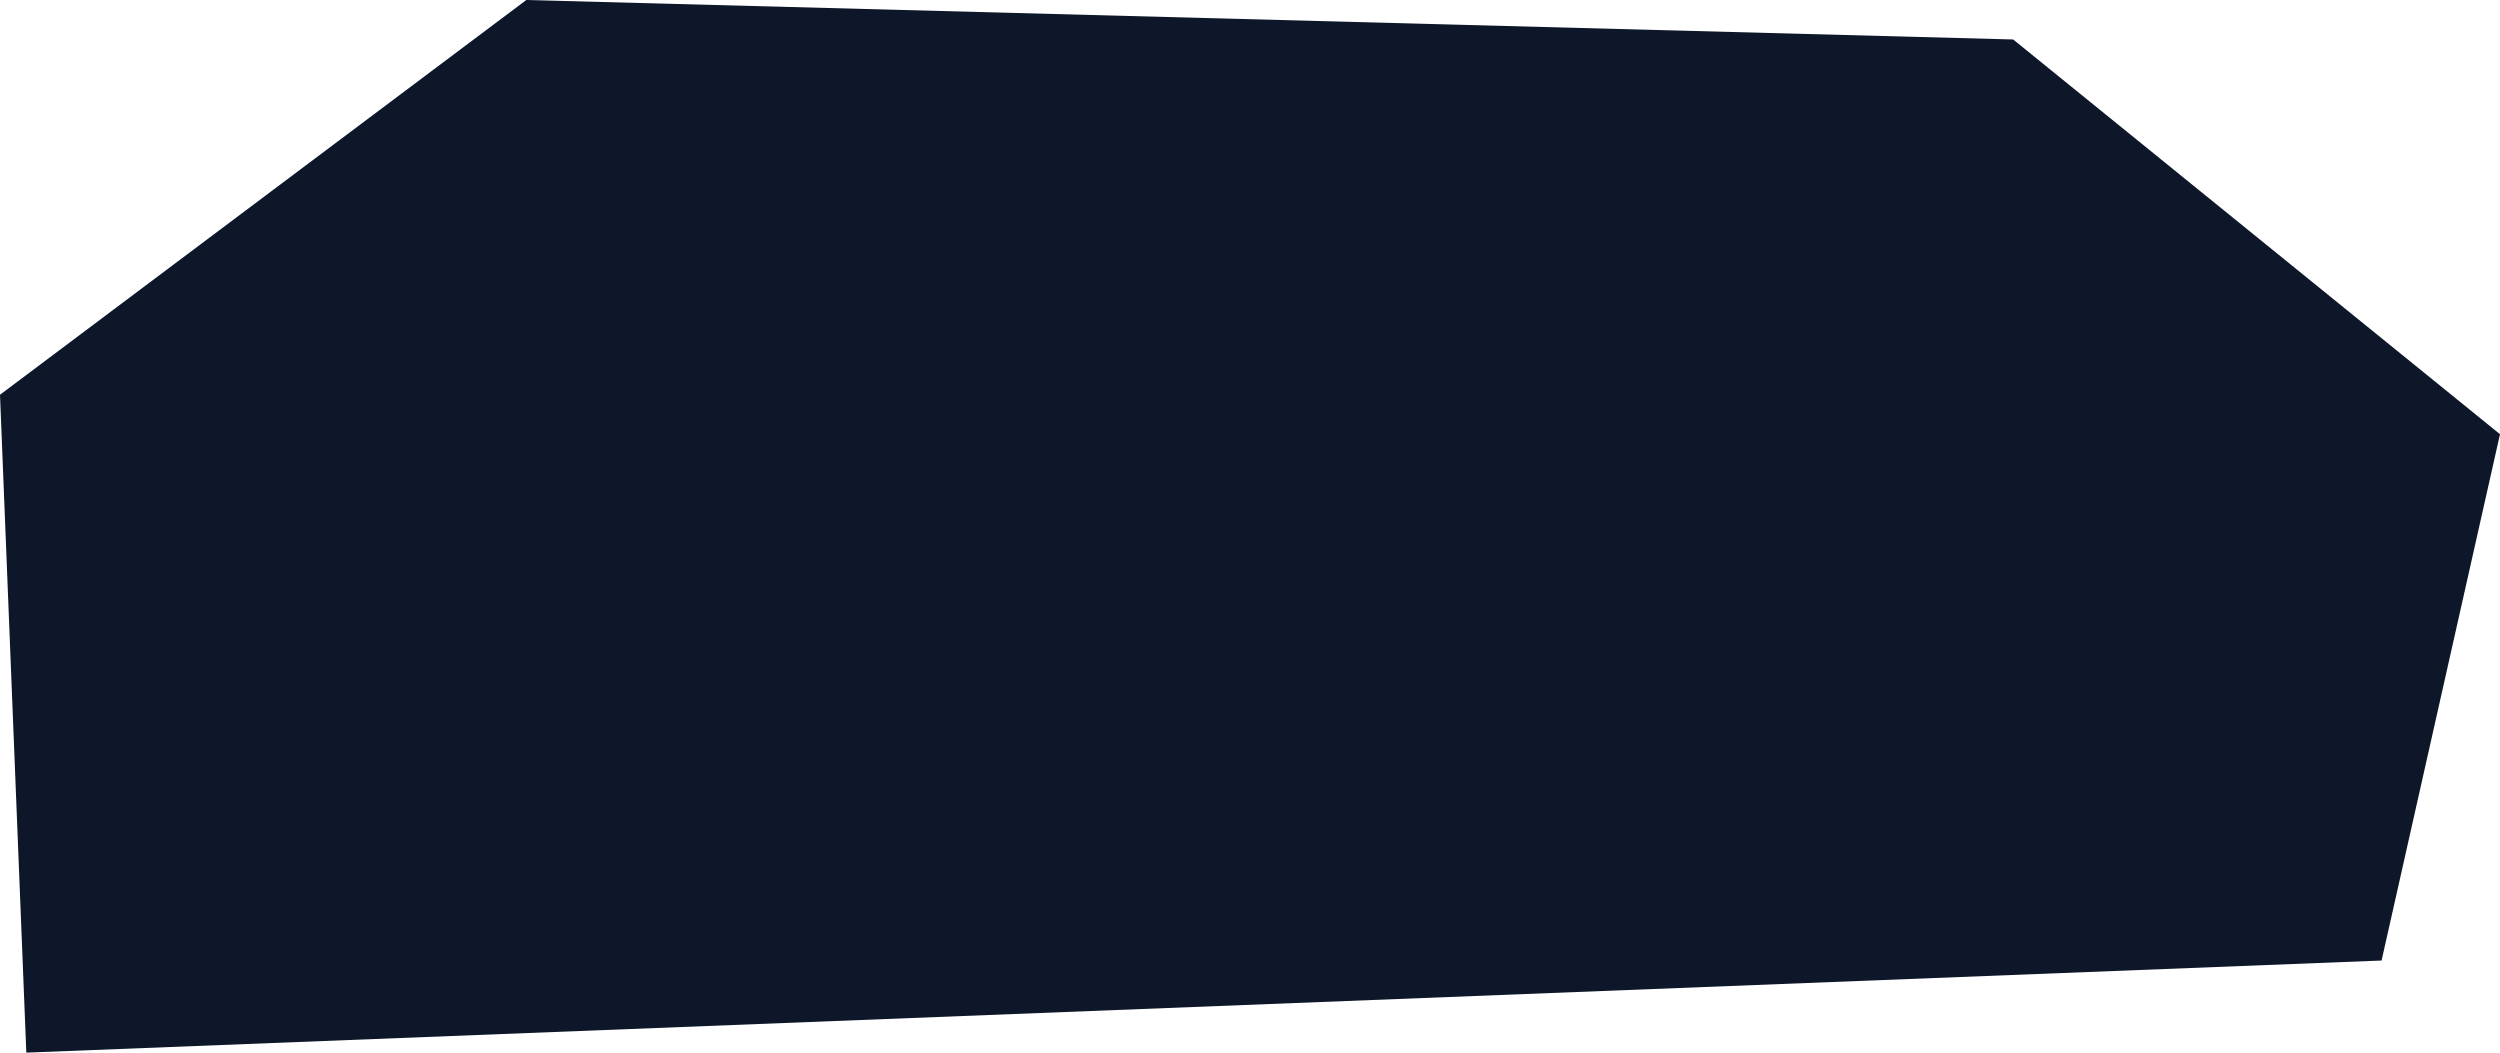 <?xml version="1.0" encoding="UTF-8" standalone="no"?>
<svg
   width="190"
   height="80"
   viewBox="0 0 190 80"
   version="1.1"
   id="svg5"
   sodipodi:docname="cb-layer-0255.svg"
   xmlns:inkscape="http://www.inkscape.org/namespaces/inkscape"
   xmlns:sodipodi="http://sodipodi.sourceforge.net/DTD/sodipodi-0.dtd"
   xmlns="http://www.w3.org/2000/svg"
   xmlns:svg="http://www.w3.org/2000/svg">
  <sodipodi:namedview
     id="namedview7"
     pagecolor="#ffffff"
     bordercolor="#666666"
     borderopacity="1.0"
     inkscape:pageshadow="2"
     inkscape:pageopacity="0.0"
     inkscape:pagecheckerboard="0" />
  <defs
     id="defs2" />
  <polygon
     points="719,552 606,549 566,579 568,629 747,622 756,582 "
     fill="#0d1729"
     id="id-73605"
     transform="translate(-566,-549)" />
</svg>
